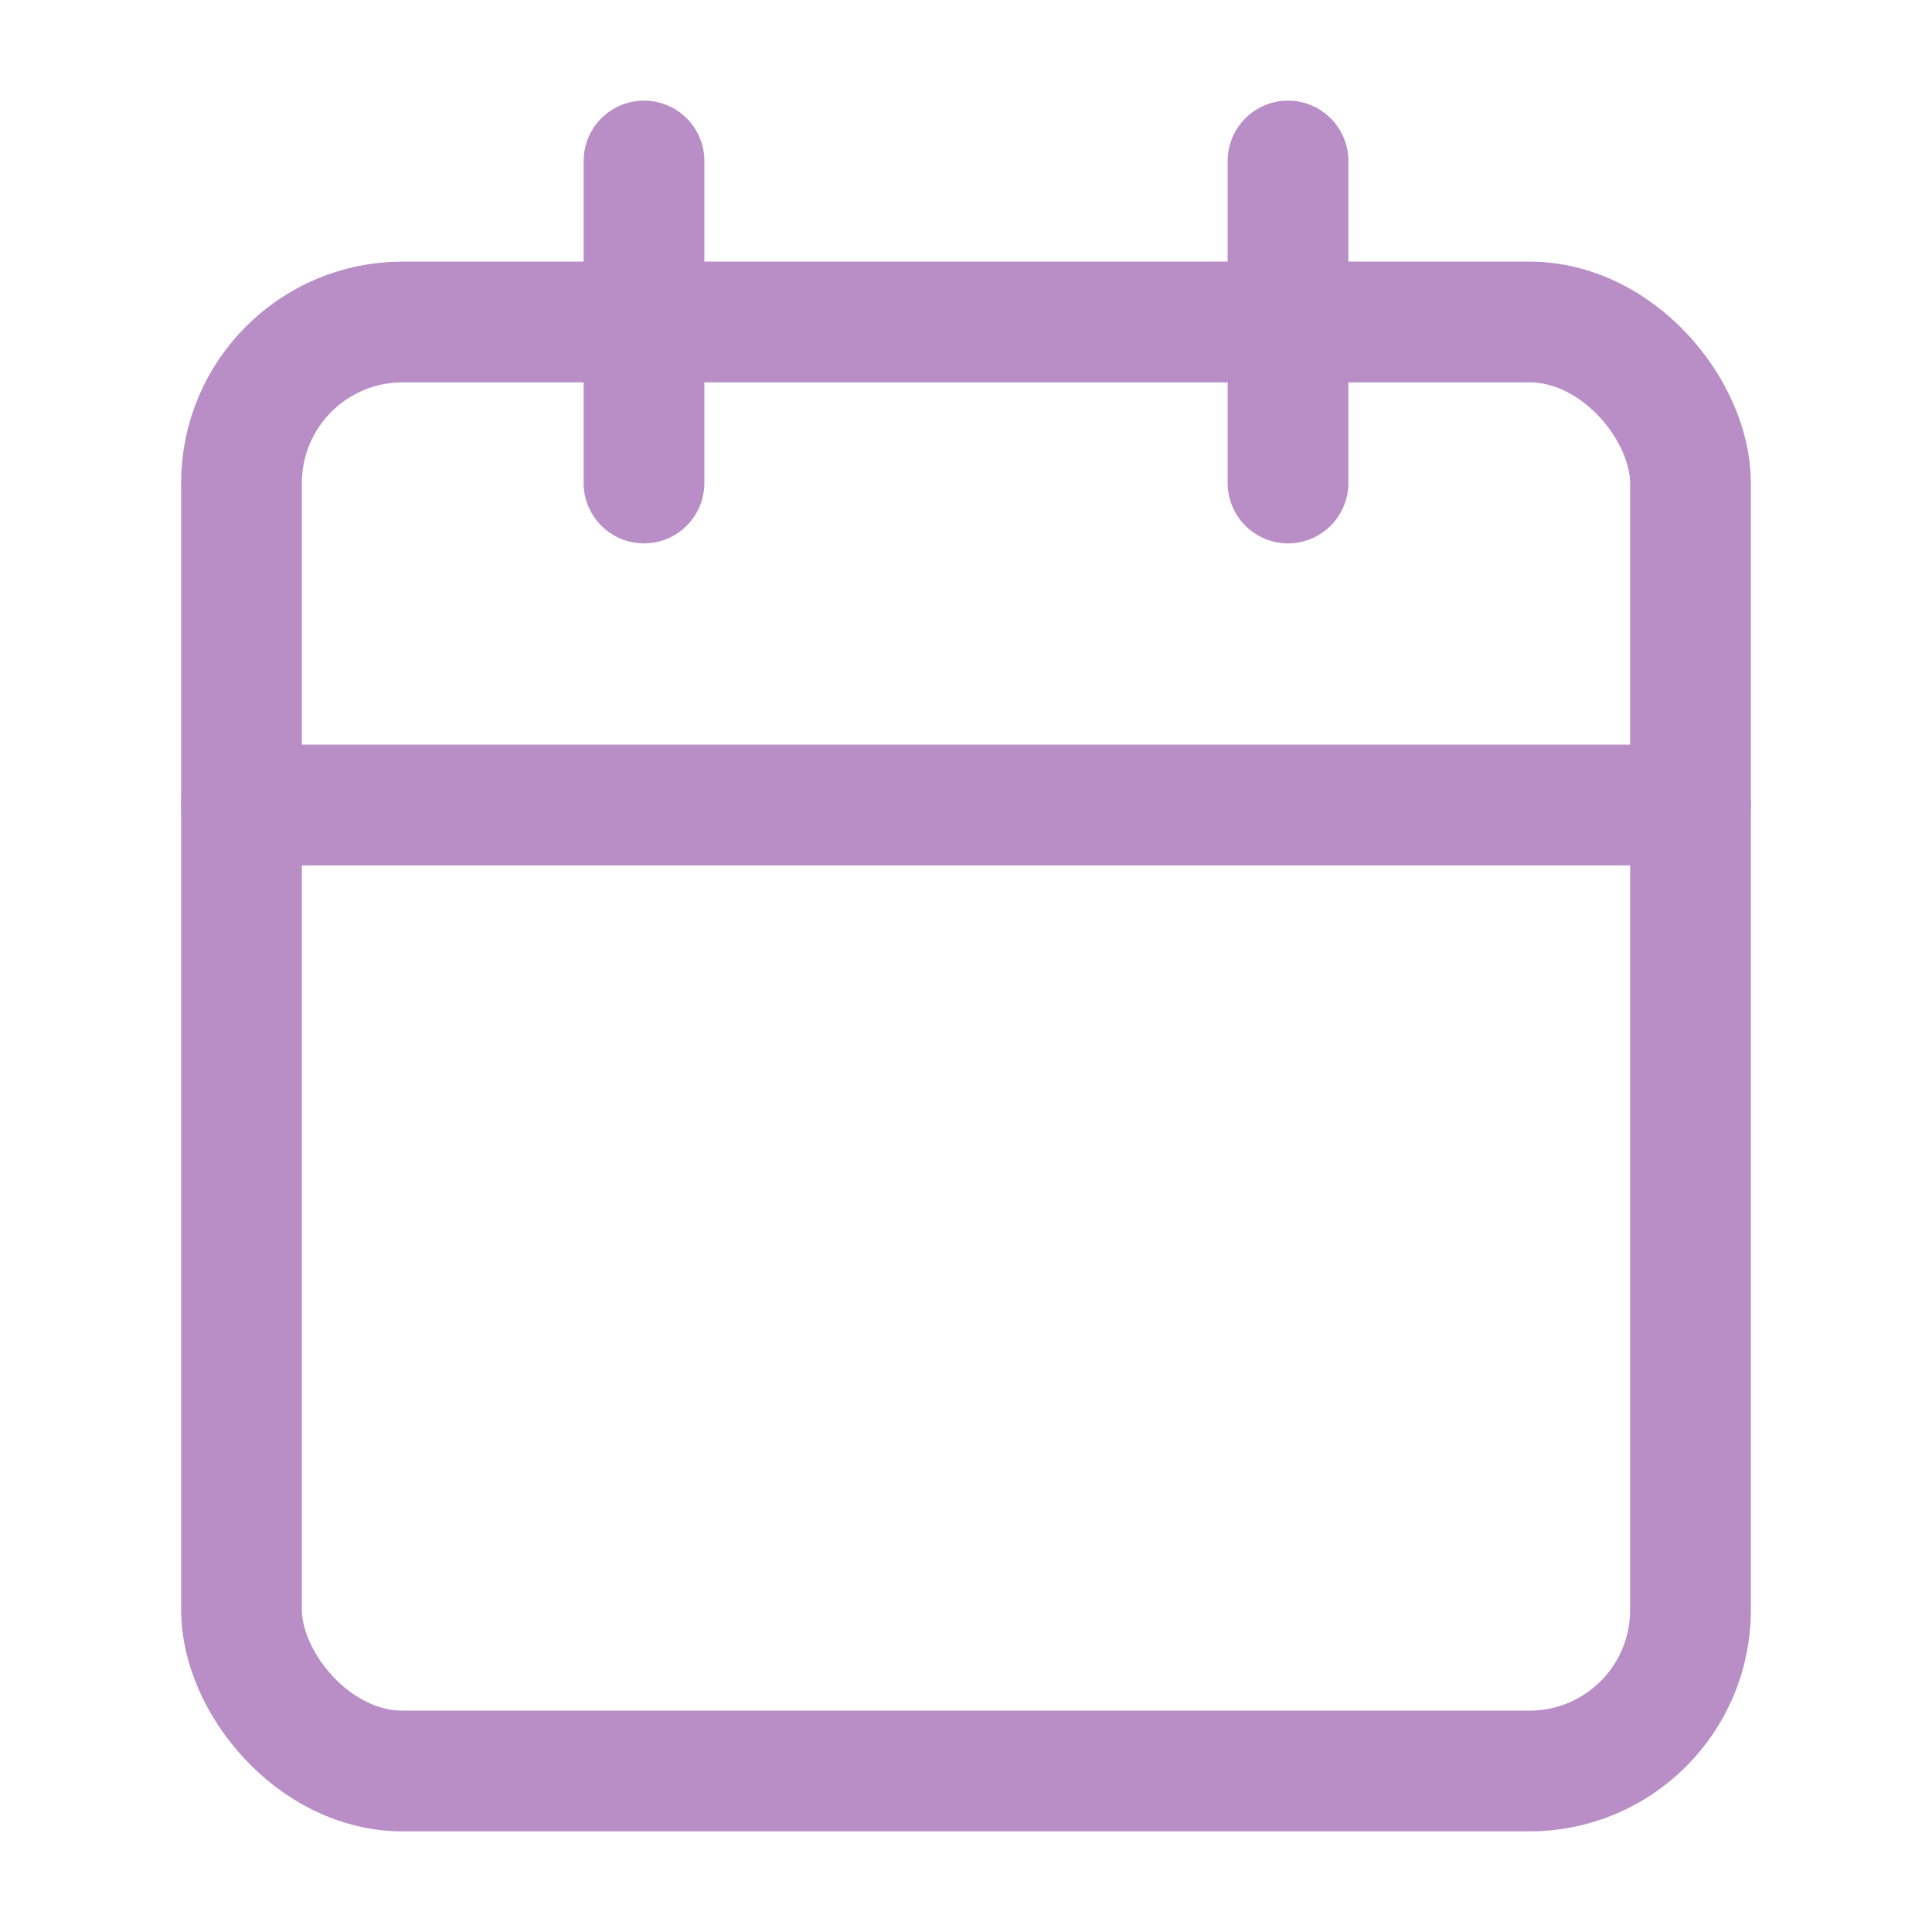 <svg width="24" height="24" viewBox="0 0 24 24" fill="none" xmlns="http://www.w3.org/2000/svg">
  <rect x="3" y="4" width="18" height="18" rx="2" ry="2" stroke="#B98EC7" stroke-width="1.5"/>
  <line x1="16" y1="2" x2="16" y2="6" stroke="#B98EC7" stroke-width="1.5" stroke-linecap="round"/>
  <line x1="8" y1="2" x2="8" y2="6" stroke="#B98EC7" stroke-width="1.5" stroke-linecap="round"/>
  <line x1="3" y1="10" x2="21" y2="10" stroke="#B98EC7" stroke-width="1.5" stroke-linecap="round"/>
</svg>

